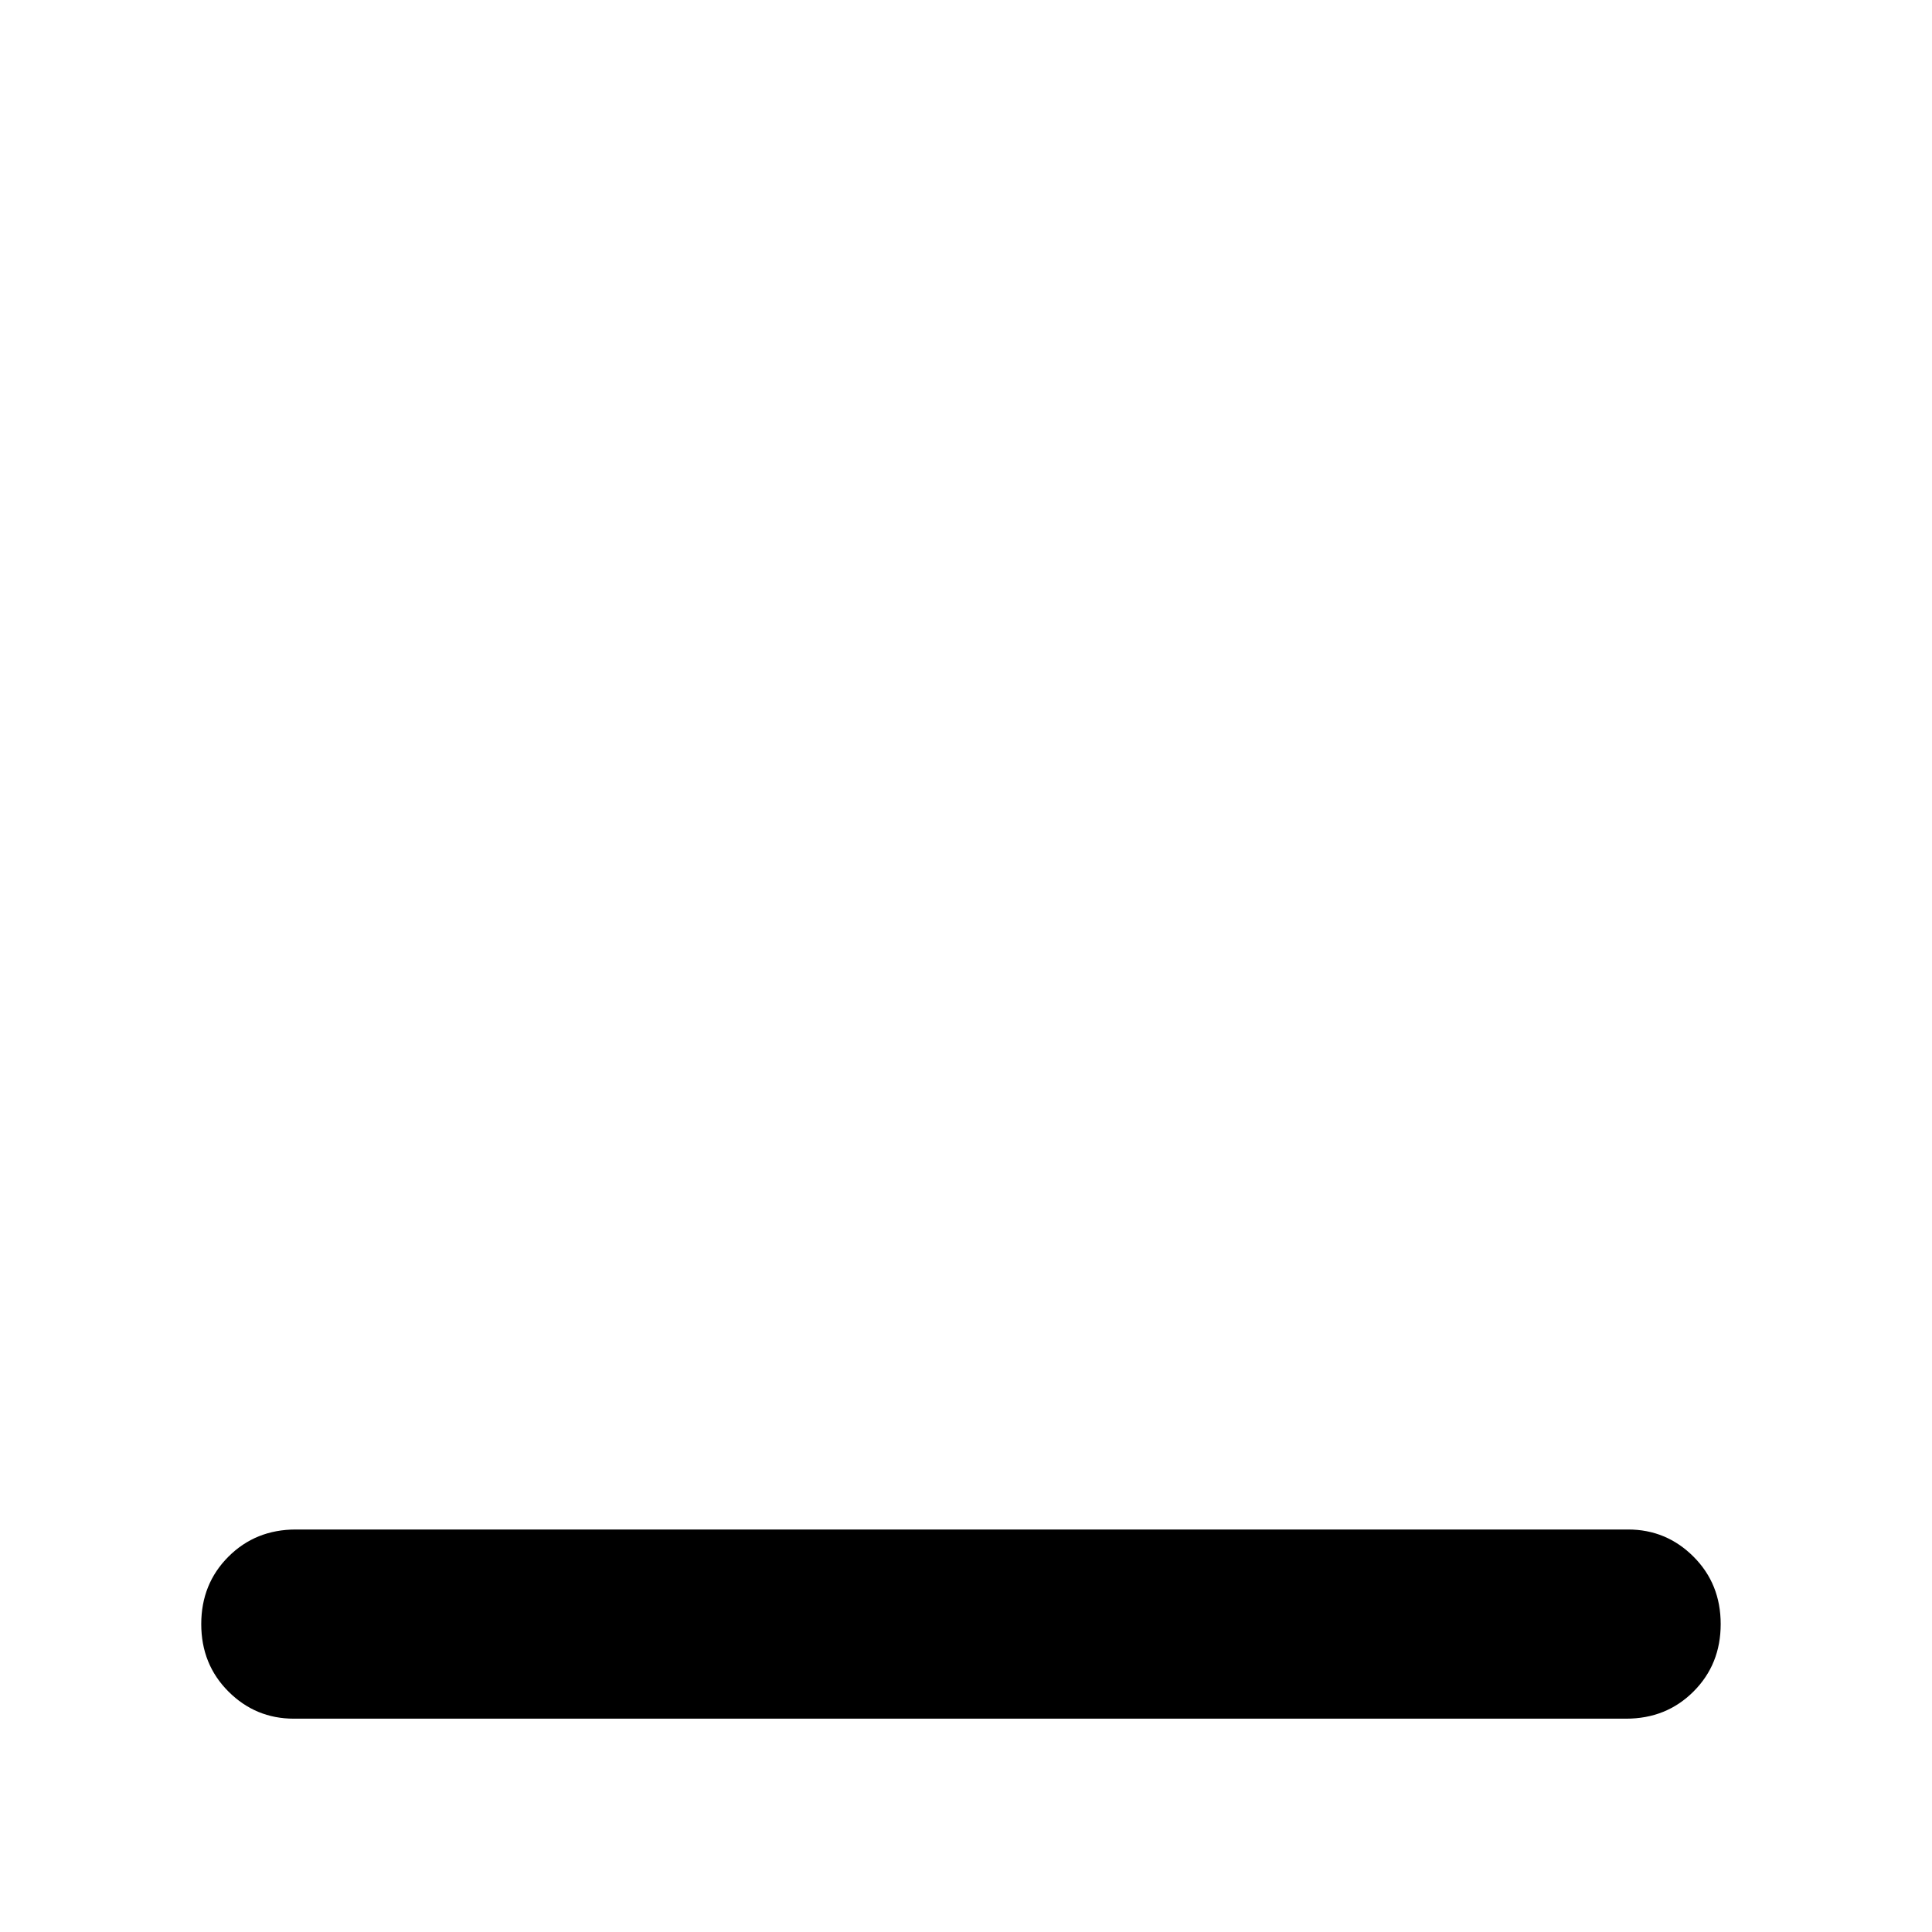 <svg width="48" height="48" viewBox="0 0 48 48" fill="none" xmlns="http://www.w3.org/2000/svg">
<path d="M7.3 42.7C6.667 42.7 6.125 42.475 5.675 42.025C5.225 41.575 5 41.017 5 40.35C5 39.683 5.225 39.125 5.675 38.675C6.125 38.225 6.683 38 7.35 38H40.45C41.083 38 41.625 38.225 42.075 38.675C42.525 39.125 42.75 39.683 42.75 40.35C42.75 41.017 42.525 41.575 42.075 42.025C41.625 42.475 41.067 42.7 40.4 42.7H7.3Z" fill="black"/>
</svg>
